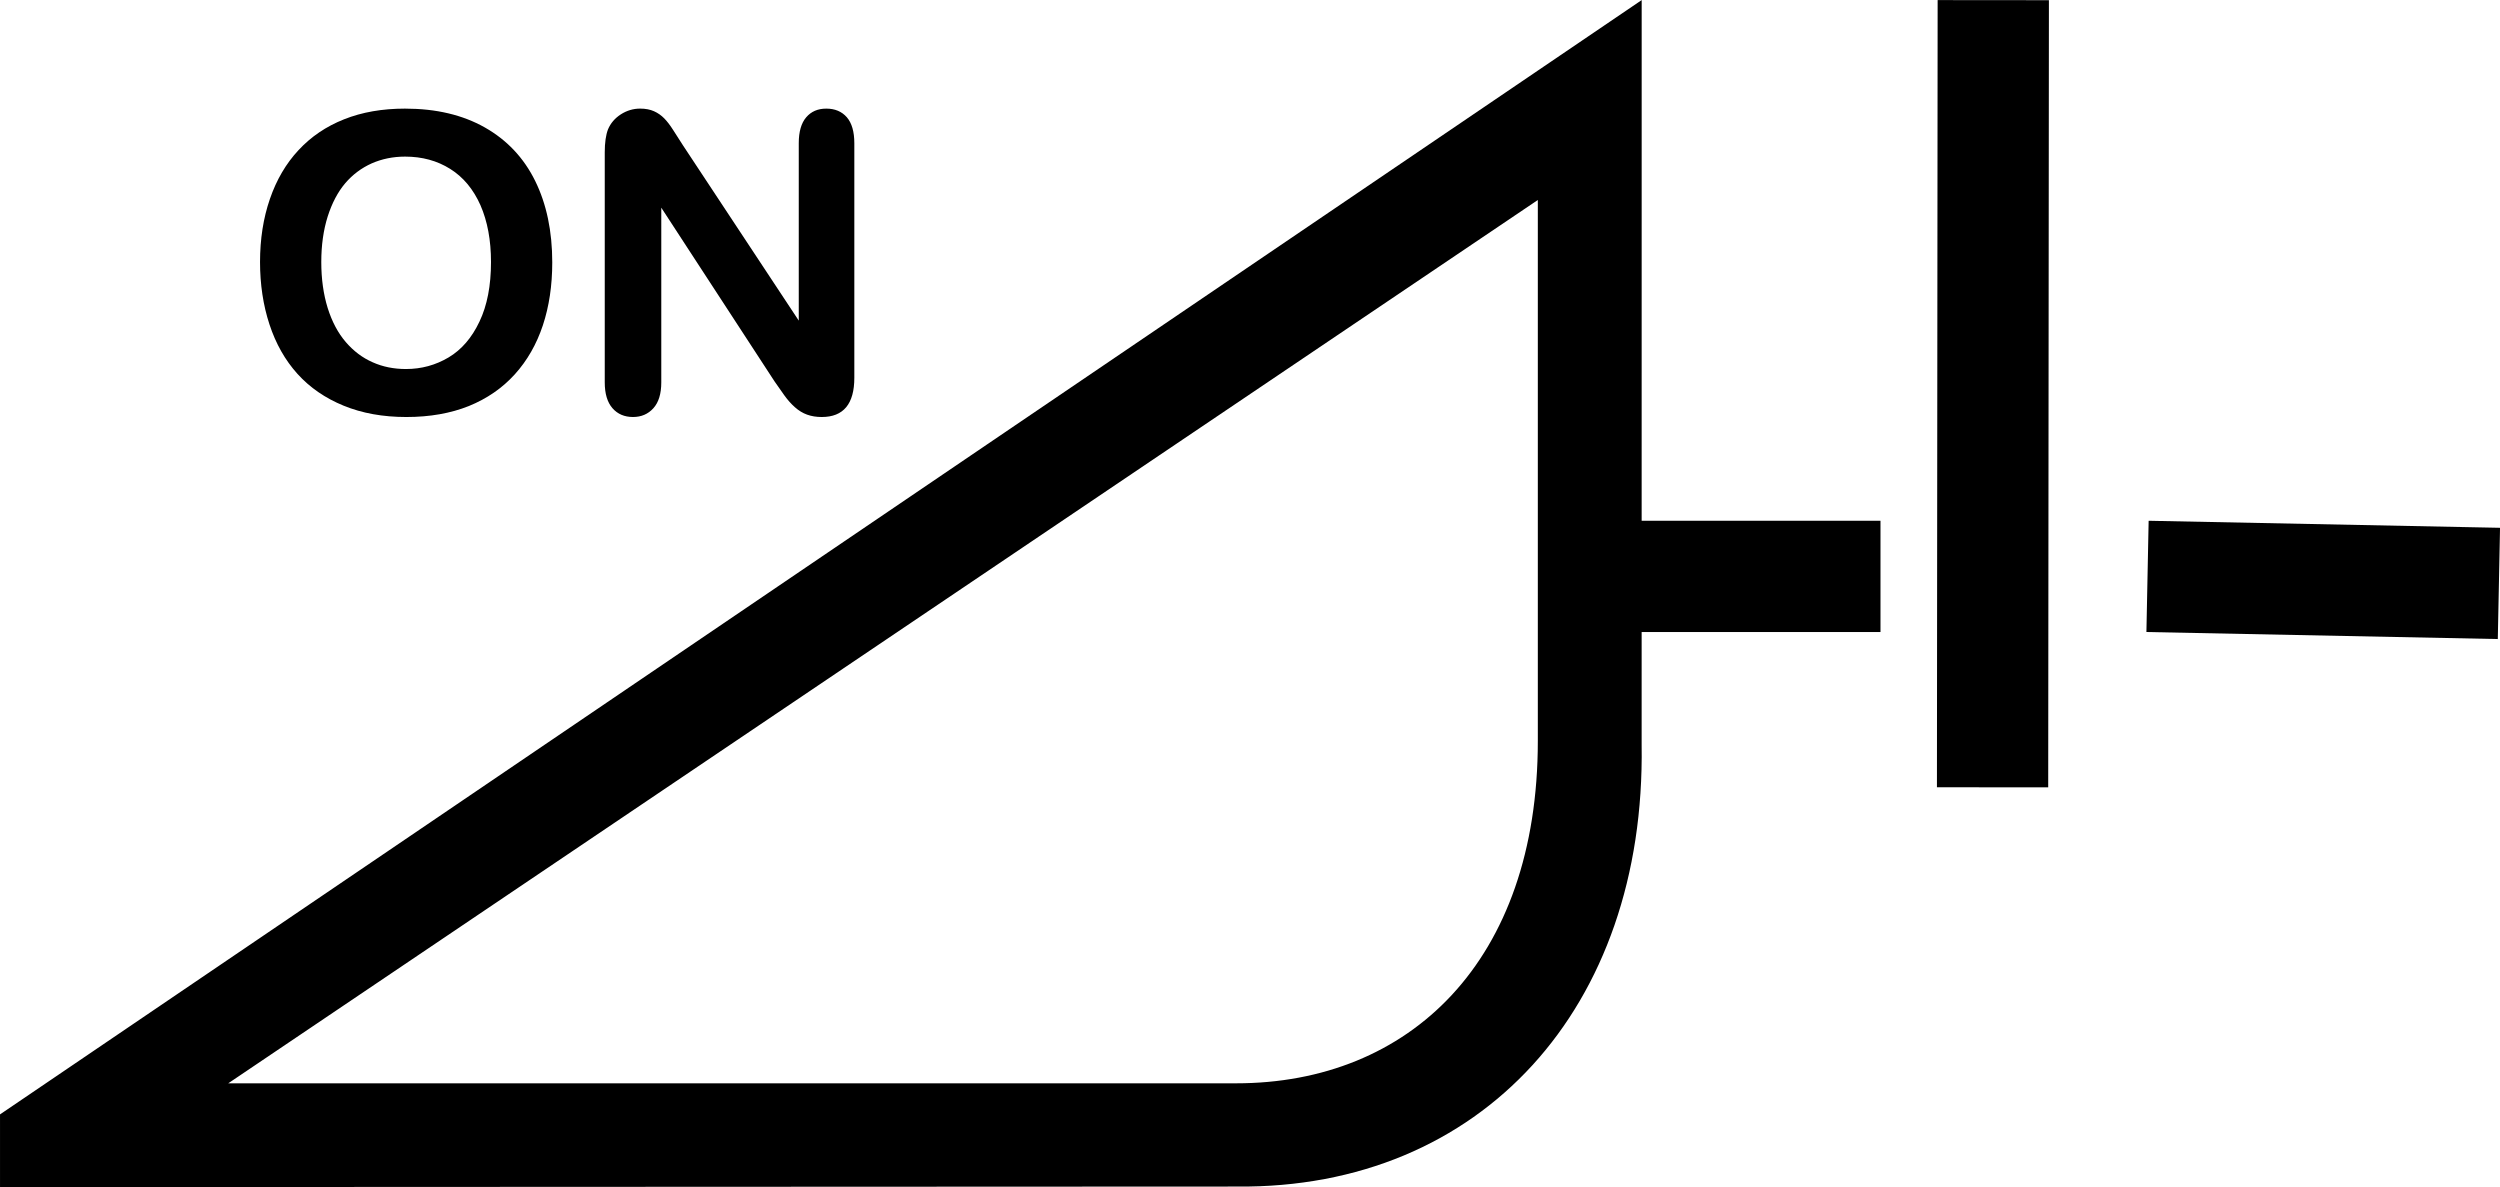 <?xml version="1.0" encoding="UTF-8" standalone="no"?>
<svg
   xmlns:dc="http://purl.org/dc/elements/1.1/"
   xmlns:cc="http://creativecommons.org/ns#"
   xmlns:rdf="http://www.w3.org/1999/02/22-rdf-syntax-ns#"
   xmlns:svg="http://www.w3.org/2000/svg"
   xmlns="http://www.w3.org/2000/svg"
   version="1.1"
   id="svg7672"
   viewBox="0 0 46.238 21.954"
   height="6.196mm"
   width="13.049mm">
  <defs
     id="defs7674" />
  <g
     transform="translate(51.69,-409.956)"
     id="layer1">
    <g
       transform="translate(613.849,-208.314)"
       id="g4529">
      <g
         style="clip-rule:evenodd;fill-rule:evenodd;image-rendering:optimizeQuality;shape-rendering:geometricPrecision;text-rendering:geometricPrecision"
         id="g4378"
         transform="matrix(9.9999997e-5,0,0,9.9999997e-5,-672.216,615.026)">
        <g
           id="Слой_x0020_1-6">
          <path
             id="path4366"
             d="m 66773,238546 0,13451 228757,-105 c 45234,431 75614,-33086 74865,-81680 l 7,-137760 -303629,206094 z m 284421,-169120 0,100030 c 7,40807 -23755,63350 -55822,63340 l -186386,0 242207,-163370 z"
             class="fil0"
             style="fill:#000000" />
          <path
             id="path4368"
             d="m 141694,52525 c 5730,0 10633,1159 14746,3483 4095,2324 7203,5611 9310,9888 2107,4277 3161,9300 3161,15078 0,4263 -581,8131 -1736,11624 -1155,3479 -2877,6510 -5187,9065 -2314,2555 -5152,4508 -8502,5870 -3367,1348 -7217,2030 -11561,2030 -4316,0 -8180,-693 -11596,-2093 -3402,-1390 -6255,-3353 -8540,-5884 -2286,-2531 -4008,-5586 -5177,-9142 -1169,-3560 -1747,-7413 -1747,-11547 0,-4239 606,-8131 1824,-11662 1222,-3546 2979,-6549 5292,-9027 2310,-2492 5110,-4393 8425,-5705 3315,-1323 7077,-1978 11288,-1978 z m 15887,28371 c 0,-4046 -655,-7539 -1950,-10507 -1313,-2954 -3175,-5201 -5600,-6717 -2415,-1516 -5191,-2272 -8337,-2272 -2233,0 -4288,424 -6188,1257 -1890,851 -3521,2069 -4893,3675 -1362,1607 -2443,3661 -3238,6150 -784,2492 -1183,5306 -1183,8414 0,3133 399,5971 1183,8502 795,2531 1915,4638 3353,6307 1439,1670 3094,2916 4970,3735 1862,837 3917,1246 6150,1246 2867,0 5485,-718 7886,-2142 2401,-1428 4305,-3637 5716,-6629 1425,-2979 2132,-6654 2132,-11018 z"
             class="fil1"
             style="fill:#000000;fill-rule:nonzero" />
          <path
             d="m 193029,59231 21473,32505 0,-32813 c 0,-2132 462,-3724 1376,-4792 910,-1068 2142,-1607 3710,-1607 1607,0 2863,529 3801,1593 924,1068 1390,2674 1390,4806 l 0,43383 c 0,4841 -2006,7256 -6024,7256 -1005,0 -1901,-144 -2713,-438 -795,-284 -1554,-746 -2258,-1376 -697,-616 -1351,-1358 -1953,-2195 -606,-833 -1208,-1694 -1813,-2583 l -20944,-32120 0,32316 c 0,2104 -490,3696 -1467,4778 -973,1078 -2233,1617 -3763,1617 -1579,0 -2849,-539 -3801,-1631 -949,-1092 -1425,-2685 -1425,-4764 l 0,-42550 c 0,-1810 207,-3224 602,-4253 476,-1127 1260,-2055 2366,-2772 1103,-707 2296,-1068 3581,-1068 1005,0 1852,168 2569,490 721,322 1348,770 1890,1323 539,553 1078,1257 1642,2146 567,872 1155,1785 1761,2748 z"
             class="fil1"
             id="1-2"
             style="fill:#000000;fill-rule:nonzero" />
        </g>
        <g
           id="Направляющие-6">
        </g>
      </g>
      <g
         id="g4488"
         transform="translate(-2.399,-10.502)">
        <path
           id="path4155-5"
           d="m -632.909,639.432 4.549,0"
           style="fill:none;fill-rule:evenodd;stroke:#000000;stroke-width:2.058;stroke-linecap:butt;stroke-linejoin:miter;stroke-miterlimit:4;stroke-dasharray:none;stroke-opacity:1" />
        <path
           id="path4157-9"
           d="m -626.274,628.774 -0.013,14.559"
           style="fill:none;fill-rule:evenodd;stroke:#000000;stroke-width:2.058;stroke-linecap:butt;stroke-linejoin:miter;stroke-miterlimit:4;stroke-dasharray:none;stroke-opacity:1" />
        <path
           id="path4159-2"
           d="m -623.421,639.432 6.499,0.13"
           style="fill:none;fill-rule:evenodd;stroke:#000000;stroke-width:2.058;stroke-linecap:butt;stroke-linejoin:miter;stroke-miterlimit:4;stroke-dasharray:none;stroke-opacity:1" />
      </g>
    </g>
  </g>
</svg>
